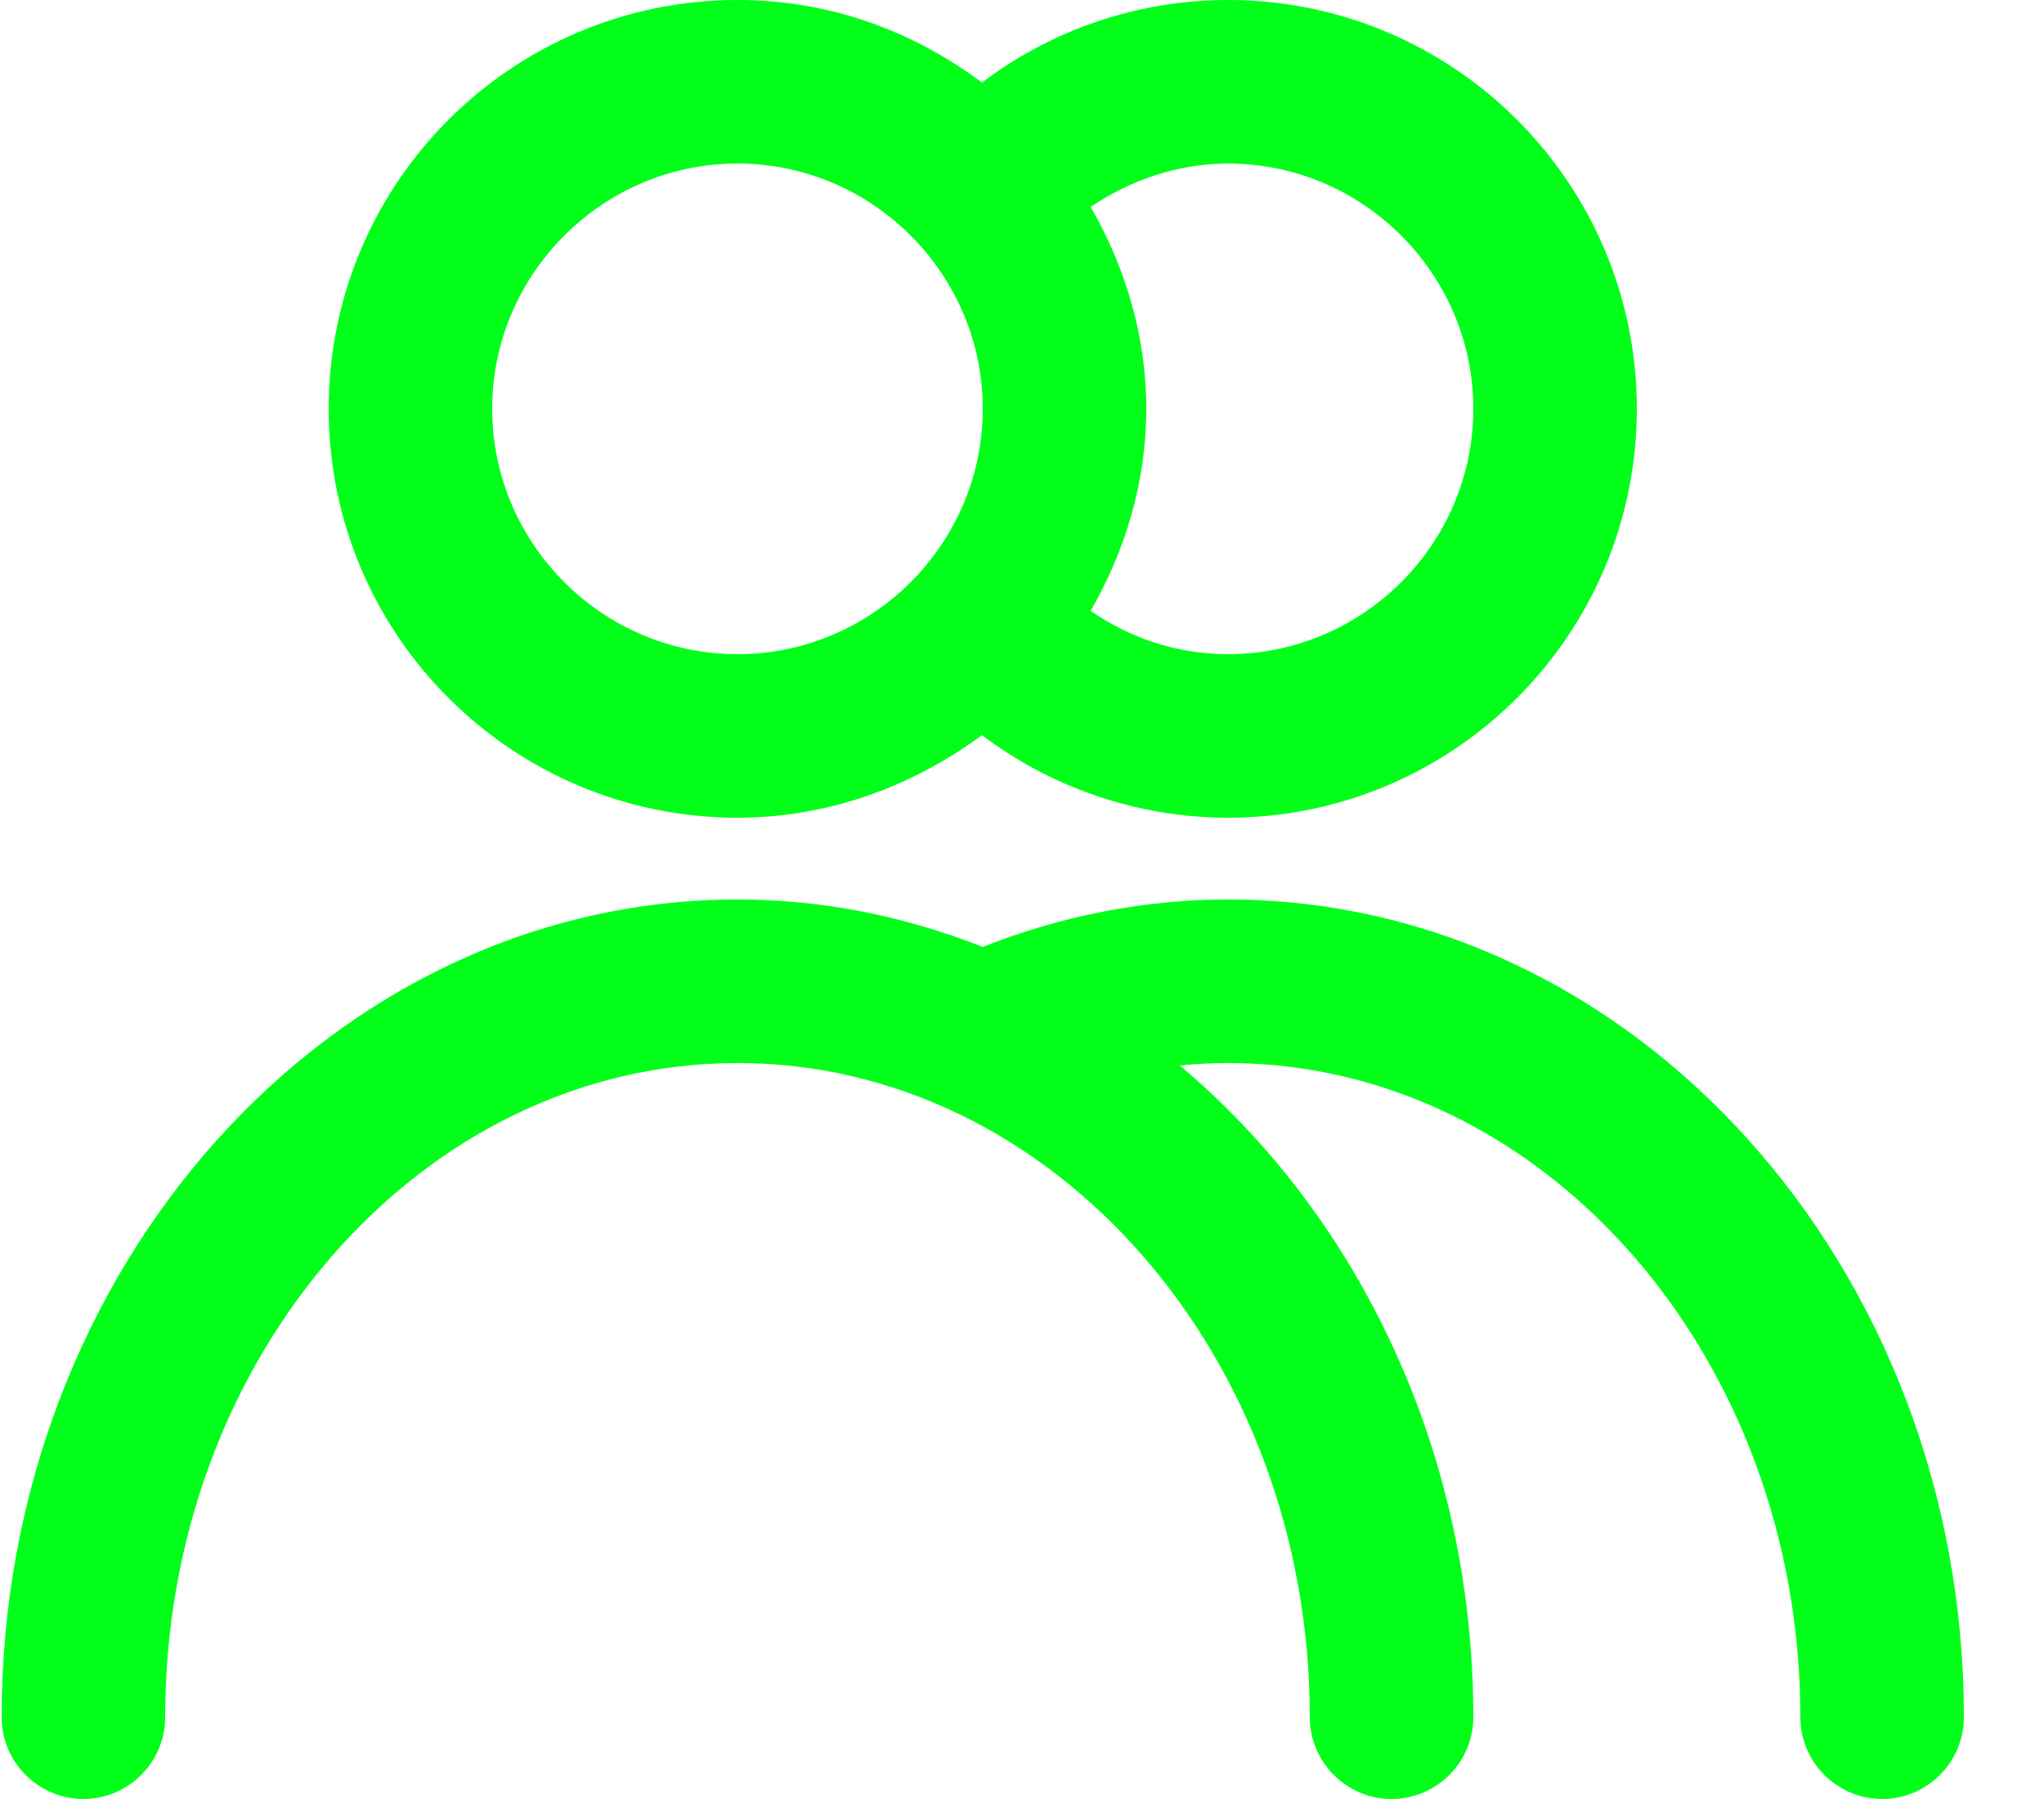 <svg width="25" height="22" viewBox="0 0 25 22" fill="none" xmlns="http://www.w3.org/2000/svg">
<g id="Group">
<path id="Vector" d="M9.02 10C10.14 10 11.17 9.61 12.01 8.99C12.87 9.64 13.93 10 15.02 10C17.78 10 20.02 7.76 20.02 5C20.02 2.24 17.78 0 15.02 0C13.92 0 12.87 0.36 12.01 1.01C11.17 0.38 10.15 0 9.02 0C6.26 0 4.02 2.24 4.02 5C4.02 7.76 6.26 10 9.02 10ZM13.34 2.53C13.83 2.2 14.41 2 15.02 2C16.67 2 18.02 3.35 18.02 5C18.02 6.65 16.67 8 15.02 8C14.41 8 13.83 7.81 13.34 7.47C13.76 6.74 14.02 5.9 14.02 5C14.02 4.1 13.76 3.26 13.34 2.53ZM9.02 2C10.67 2 12.02 3.35 12.02 5C12.02 6.65 10.67 8 9.02 8C7.37 8 6.02 6.65 6.02 5C6.02 3.35 7.37 2 9.02 2Z" fill="#01FF1A"/>
<path id="Vector_2" d="M15.02 11C13.99 11 12.98 11.2 12.02 11.58C11.08 11.21 10.08 11 9.02 11C4.06 11 0.02 15.49 0.02 21C0.02 21.55 0.47 22 1.02 22C1.57 22 2.02 21.55 2.02 21C2.02 16.59 5.16 13 9.02 13C12.88 13 16.02 16.59 16.02 21C16.02 21.55 16.47 22 17.02 22C17.57 22 18.02 21.55 18.02 21C18.02 17.75 16.61 14.86 14.43 13.03C14.62 13.01 14.82 13 15.02 13C18.88 13 22.02 16.59 22.02 21C22.02 21.55 22.47 22 23.02 22C23.57 22 24.02 21.55 24.02 21C24.02 15.49 19.98 11 15.02 11Z" fill="#01FF1A"/>
</g>
</svg>
